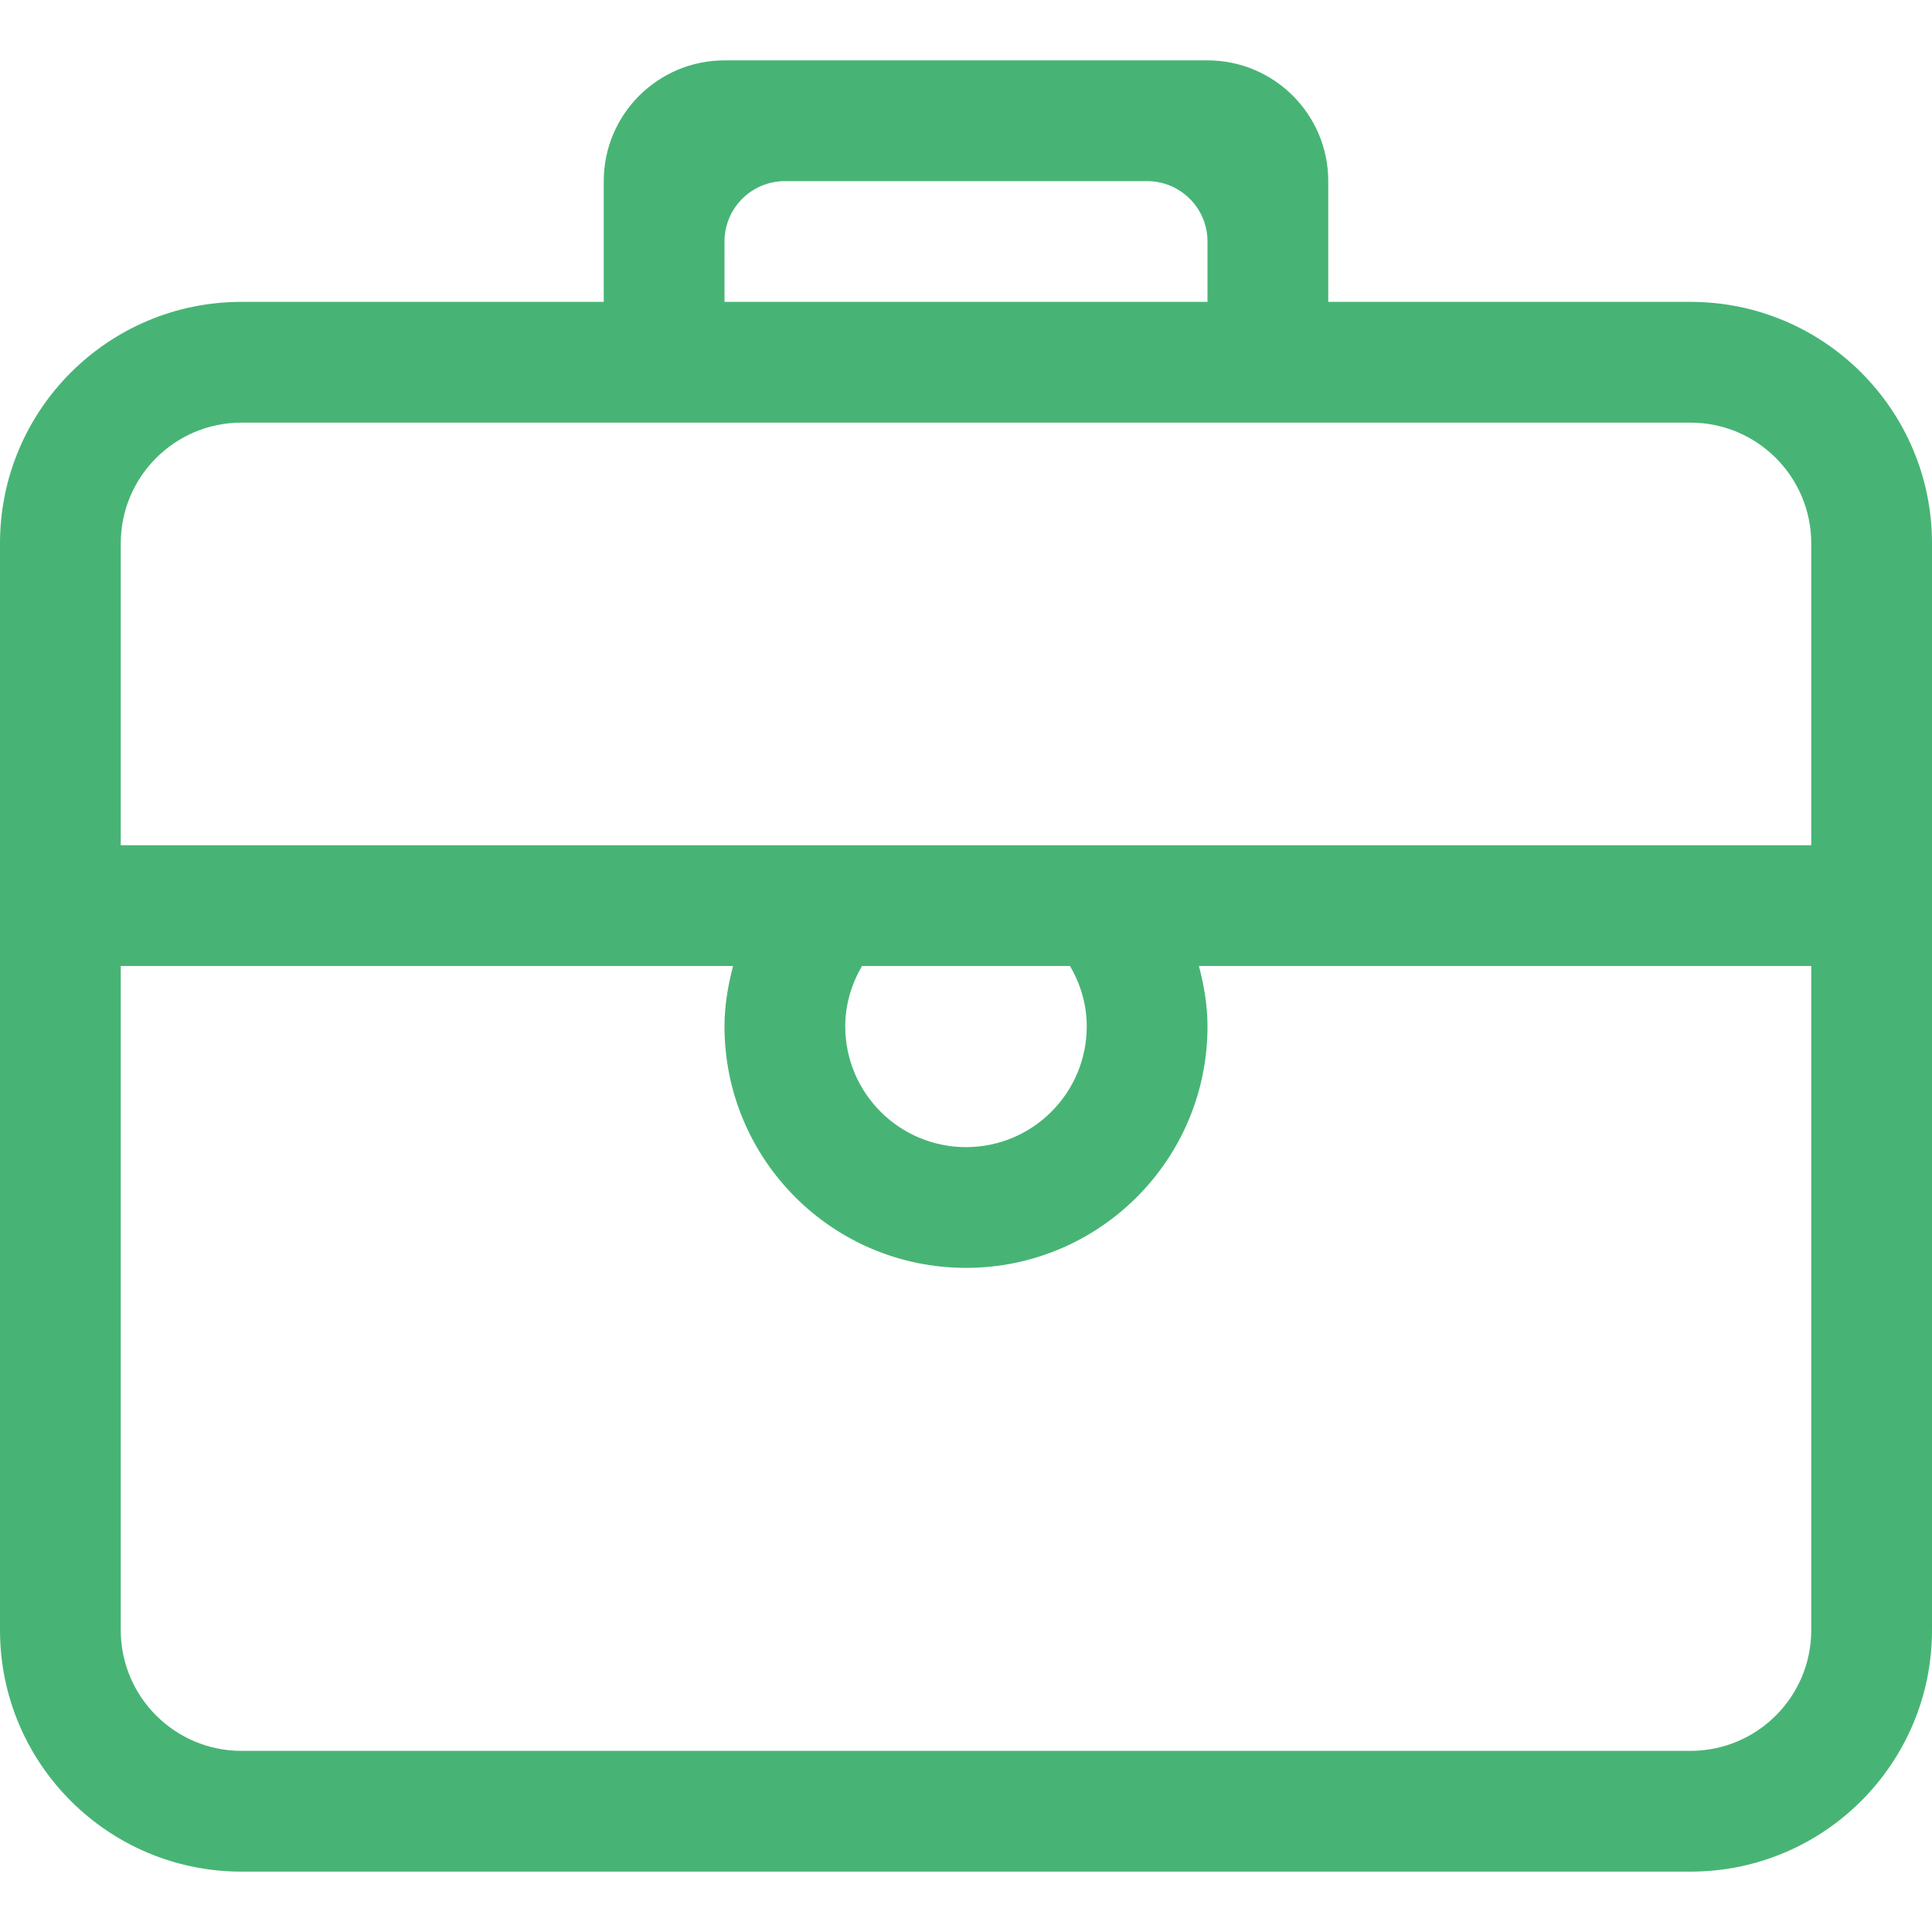 <?xml version="1.0" encoding="UTF-8" standalone="no"?>
<!-- Uploaded to: SVG Repo, www.svgrepo.com, Generator: SVG Repo Mixer Tools -->
<svg width="30px" height="30px" viewBox="0 -1 32 32" version="1.1" xmlns="http://www.w3.org/2000/svg" xmlns:xlink="http://www.w3.org/1999/xlink" xmlns:sketch="http://www.bohemiancoding.com/sketch/ns">
    
    <title>briefcase</title>
    <desc>Created with Sketch Beta.</desc>
    <defs>

</defs>
    <g id="Page-1" stroke="none" stroke-width="1" fill="none" fill-rule="evenodd" sketch:type="MSPage">
        <g id="Icon-Set" sketch:type="MSLayerGroup" transform="translate(-204, -204)" fill="#47b475">
            <path d="M234,217 L206,217 L206,212 C206,210.896 206.896,210 208,210 L232,210 C233.104,210 234,210.896 234,212 L234,217 L234,217 Z M218,220 C218,219.634 218.105,219.296 218.277,219 L221.723,219 C221.895,219.296 222,219.634 222,220 C222,221.104 221.104,222 220,222 C218.896,222 218,221.104 218,220 L218,220 Z M234,230 C234,231.104 233.104,232 232,232 L208,232 C206.896,232 206,231.104 206,230 L206,219 L216.142,219 C216.058,219.321 216,219.652 216,220 C216,222.209 217.791,224 220,224 C222.209,224 224,222.209 224,220 C224,219.652 223.942,219.321 223.858,219 L234,219 L234,230 L234,230 Z M216,207 C216,206.448 216.448,206 217,206 L223,206 C223.552,206 224,206.448 224,207 L224,208 L216,208 L216,207 L216,207 Z M232,208 L226,208 L226,206 C226,204.896 225.104,204 224,204 L216,204 C214.896,204 214,204.896 214,206 L214,208 L208,208 C205.791,208 204,209.791 204,212 L204,230 C204,232.209 205.791,234 208,234 L232,234 C234.209,234 236,232.209 236,230 L236,212 C236,209.791 234.209,208 232,208 L232,208 Z" id="briefcase" sketch:type="MSShapeGroup">

</path>
        </g>
    </g>
</svg>